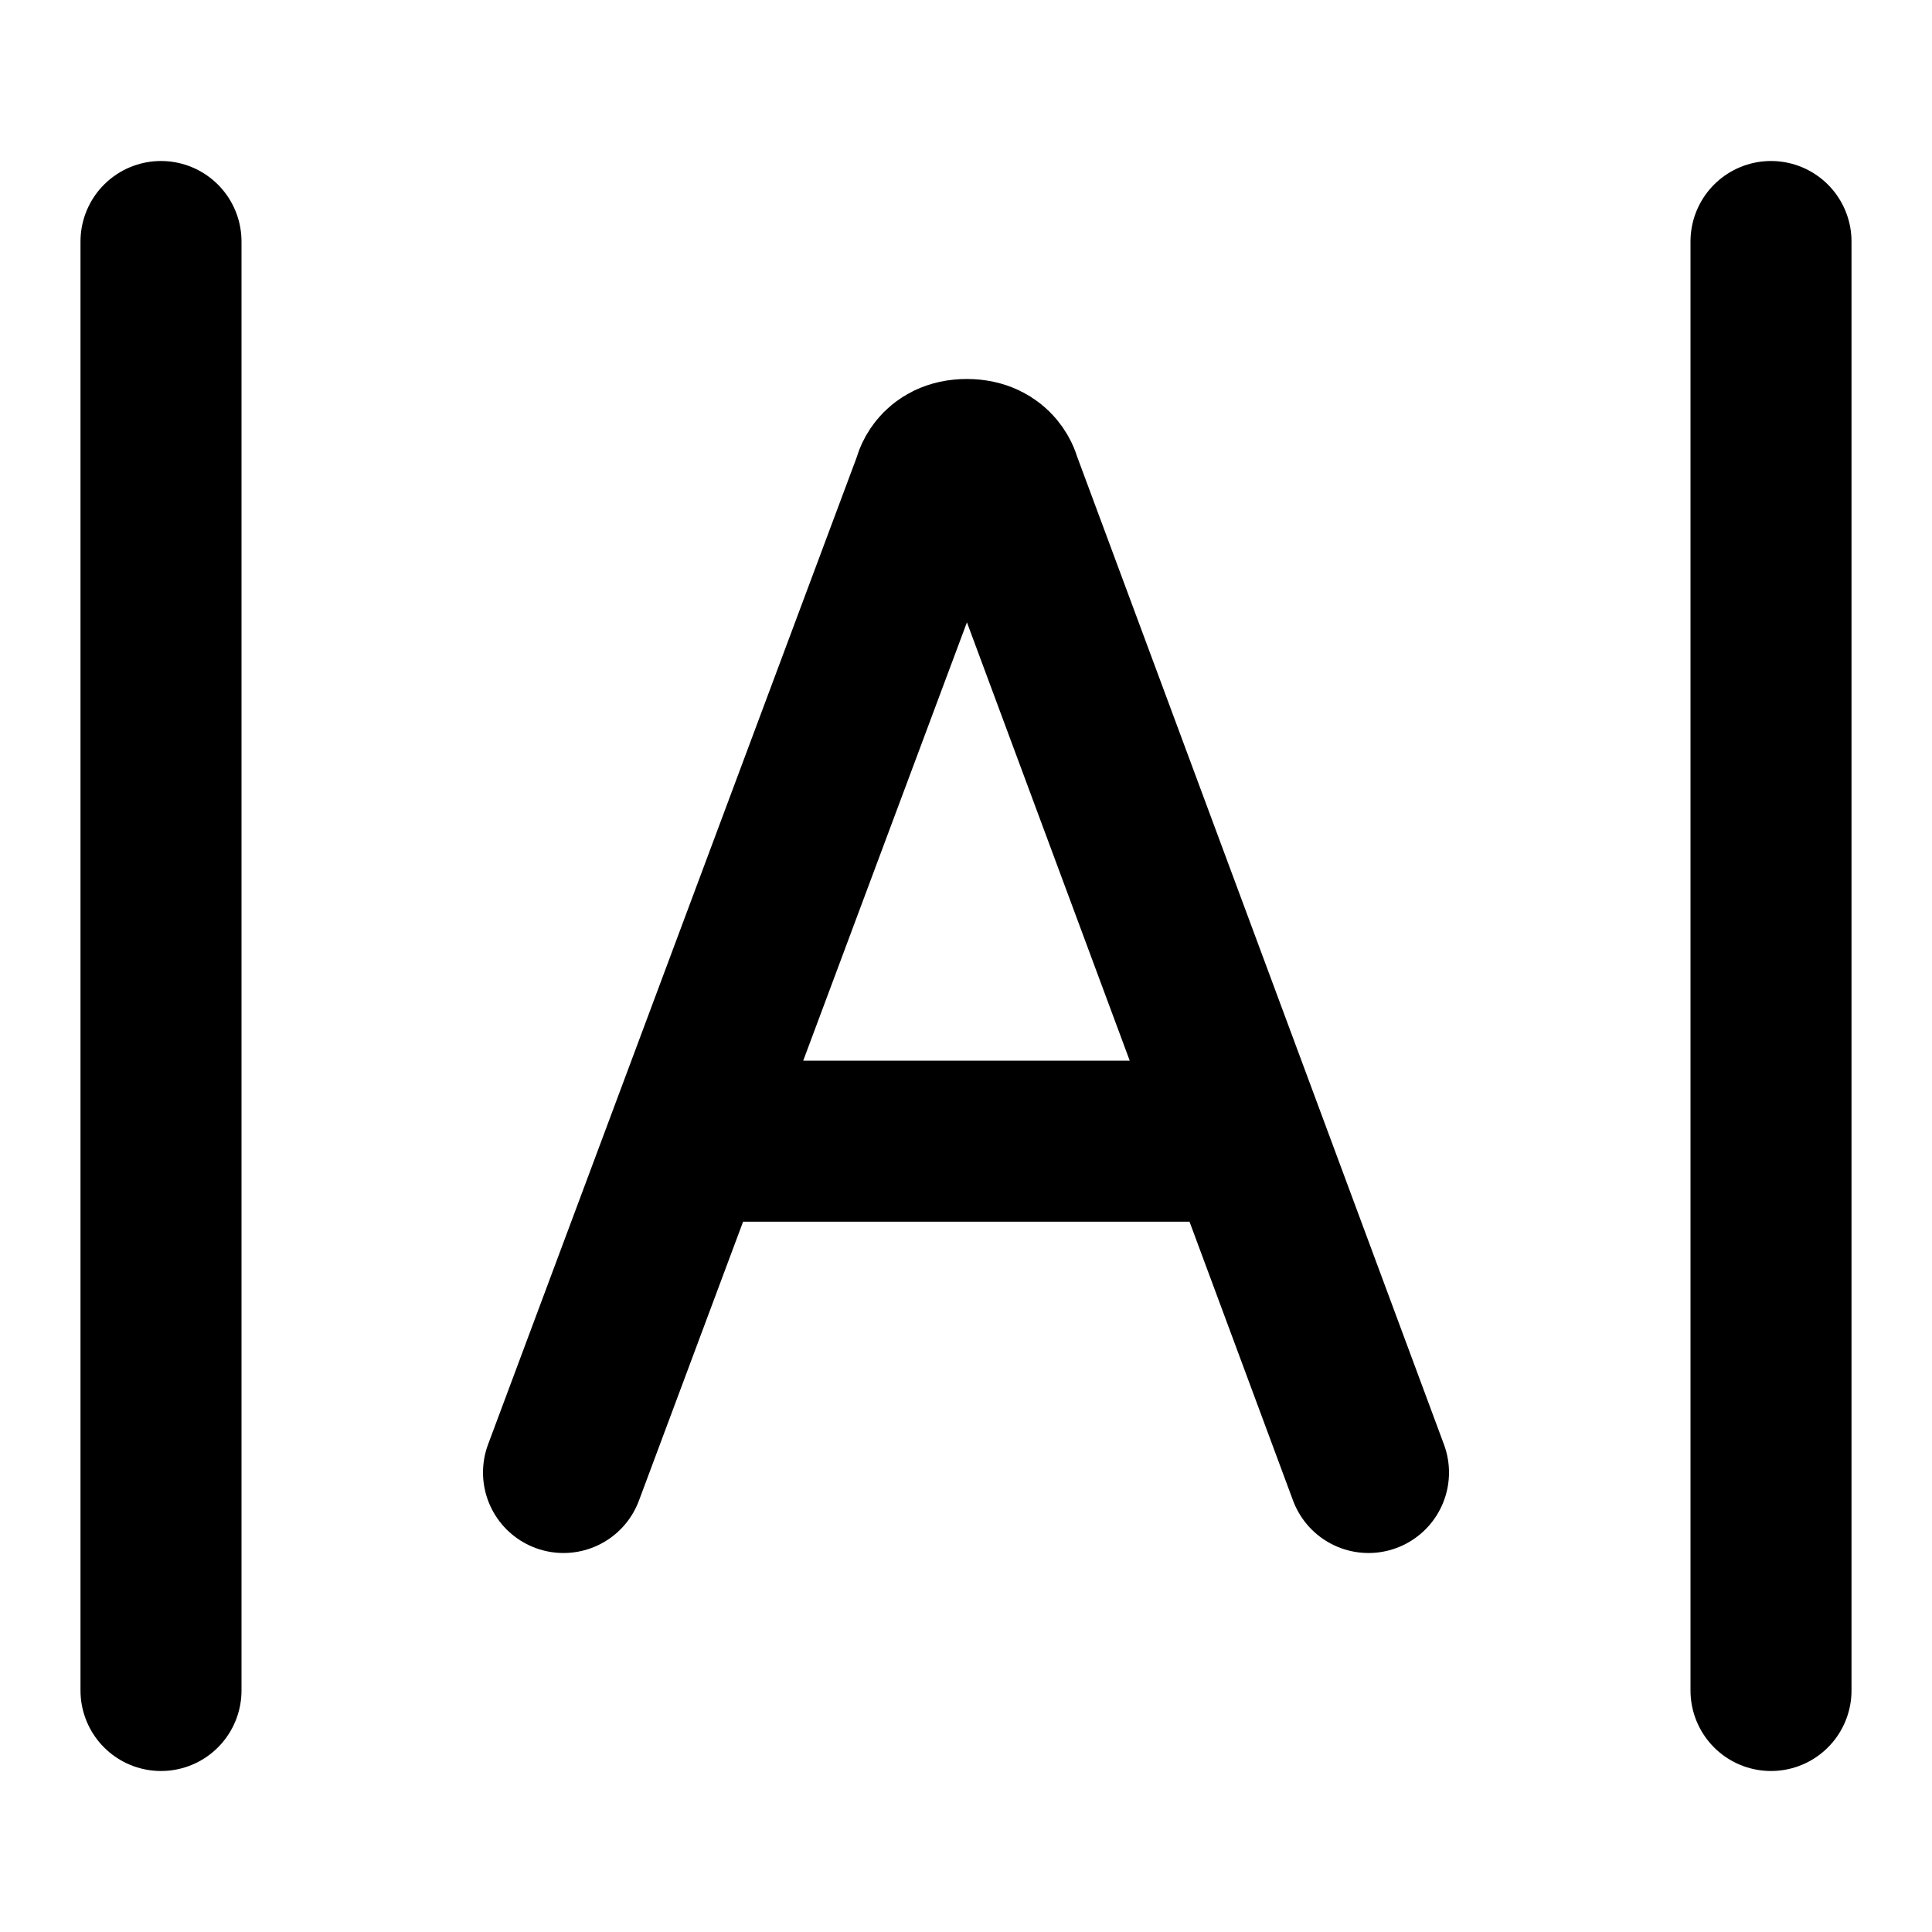 <svg   
  xmlns="http://www.w3.org/2000/svg"
  width="24"
  height="24"
  viewBox="0 0 24 24"
  fill="none"
  stroke="currentColor"
  stroke-width="2"
  stroke-linecap="round"
  stroke-linejoin="round"
>
  <path d="M2 3L2 21M22 3V21M7 18.292L8.537 14.176M8.537 14.176L11.592 5.996C11.592 5.996 11.643 5.708 12.01 5.708C12.376 5.708 12.434 5.996 12.434 5.996L15.472 14.176M8.537 14.176H15.472M15.472 14.176L17 18.292" />
</svg>

